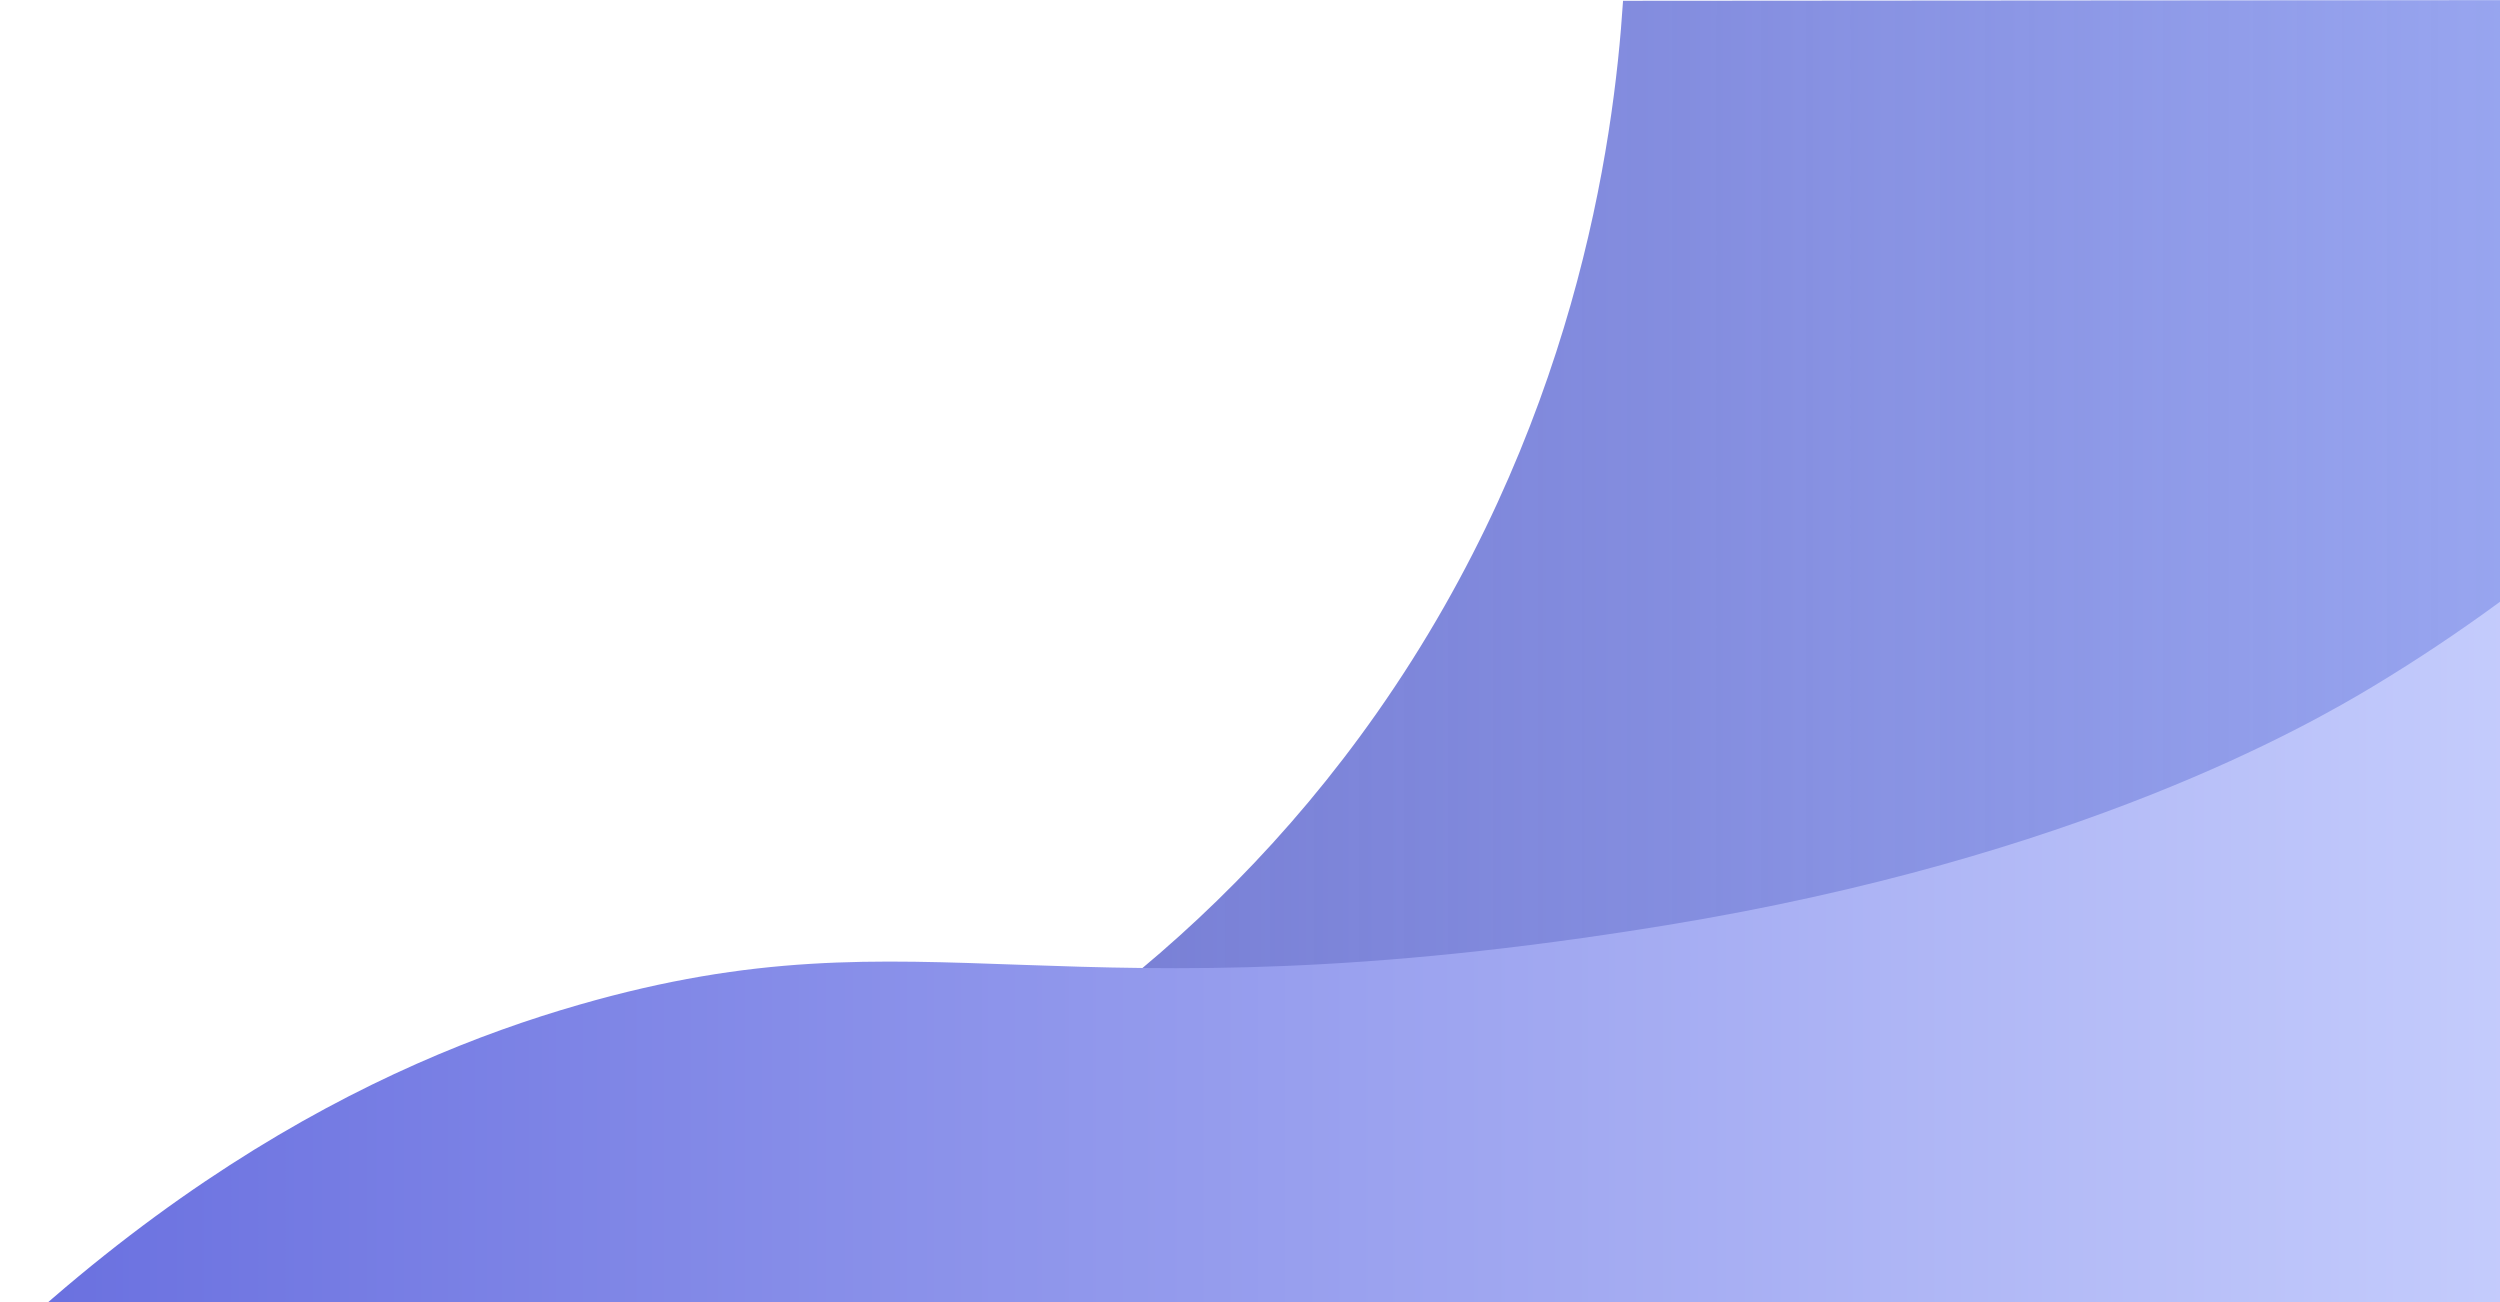 <?xml version="1.0" encoding="utf-8"?>
<!-- Generator: Adobe Illustrator 26.0.1, SVG Export Plug-In . SVG Version: 6.00 Build 0)  -->
<svg version="1.1" id="Layer_1" xmlns="http://www.w3.org/2000/svg" xmlns:xlink="http://www.w3.org/1999/xlink" x="0px" y="0px"
	 viewBox="0 0 1920 1000" style="enable-background:new 0 0 1920 1000;" xml:space="preserve">
<style type="text/css">
	
		.st0{clip-path:url(#SVGID_00000157287089715405400330000017452171193192058007_);fill:url(#SVGID_00000036220463738145514970000006422756109617839545_);}
	
		.st1{clip-path:url(#SVGID_00000018211759856328923880000013862756513720588697_);fill:url(#SVGID_00000070098738023660691420000002753821328060073391_);}
</style>
<g>
	<defs>
		<rect id="SVGID_1_" x="-82.2" y="0" width="2002.3" height="1016.7"/>
	</defs>
	<clipPath id="SVGID_00000148643931028927815430000006046164422832828604_">
		<use xlink:href="#SVGID_1_"  style="overflow:visible;"/>
	</clipPath>
	
		<linearGradient id="SVGID_00000153683231403643285610000013359864609742160575_" gradientUnits="userSpaceOnUse" x1="271.729" y1="501.272" x2="2021.605" y2="501.272" gradientTransform="matrix(1 0 0 -1 0 1002)">
		<stop  offset="0" style="stop-color:#494EBE;stop-opacity:0.8"/>
		<stop  offset="1" style="stop-color:#9BA9F2"/>
	</linearGradient>
	
		<path style="clip-path:url(#SVGID_00000148643931028927815430000006046164422832828604_);fill:url(#SVGID_00000153683231403643285610000013359864609742160575_);" d="
		M1057.6,547.3c151.6-216.2,181.8-436.8,188.9-546.7c224.5-0.2,449-0.4,673.5-0.5c33.8,221.9,67.7,443.7,101.5,665.6
		c-16.9,48.8-53.3,129.1-132.9,180.4c-49.1,31.6-95.8,40.1-116.3,43.5c-392.3,65.6-864.6,57.9-864.6,57.9
		c-151.8-2.7-369.3,4.8-636.1,54.1C347.6,992.5,786.6,933.7,1057.6,547.3z"/>
</g>
<g>
	<defs>
		<rect id="SVGID_00000138532543813471770460000005761570955562181554_" x="-82.2" y="0" width="2002.3" height="1143.4"/>
	</defs>
	<clipPath id="SVGID_00000002376049853052253780000016852708791492462269_">
		<use xlink:href="#SVGID_00000138532543813471770460000005761570955562181554_"  style="overflow:visible;"/>
	</clipPath>
	
		<linearGradient id="SVGID_00000063633773003251030840000000303977137761071543_" gradientUnits="userSpaceOnUse" x1="-143.898" y1="242.822" x2="2117.911" y2="242.822" gradientTransform="matrix(1 0 0 -1 0 1002)">
		<stop  offset="0" style="stop-color:#6268DD"/>
		<stop  offset="1" style="stop-color:#CDD5FF"/>
	</linearGradient>
	
		<path style="clip-path:url(#SVGID_00000002376049853052253780000016852708791492462269_);fill:url(#SVGID_00000063633773003251030840000000303977137761071543_);" d="
		M1822.6,527.1c137.2-82.7,234.1-176.2,295.3-244C1965,593.6,1954.2,702.8,1978,741.5c4.2,6.9,29.3,51.4,48.8,113.8
		c4.3,13.8,7.3,29.8,8,50c1.7,48.8-14,81.9-28.1,120.9c-26,71.7-26.8,111.1-33.7,130.1c-52.8,145.9-815.2,49.1-1008.9,27.5
		c-270.2-30-646-48.4-1108,3.7c222-269.9,436.3-372.1,588.8-415.9c269.2-77.5,361.3,16.3,834.6-61
		C1596.5,658.8,1773.2,556.8,1822.6,527.1z"/>
</g>
</svg>
